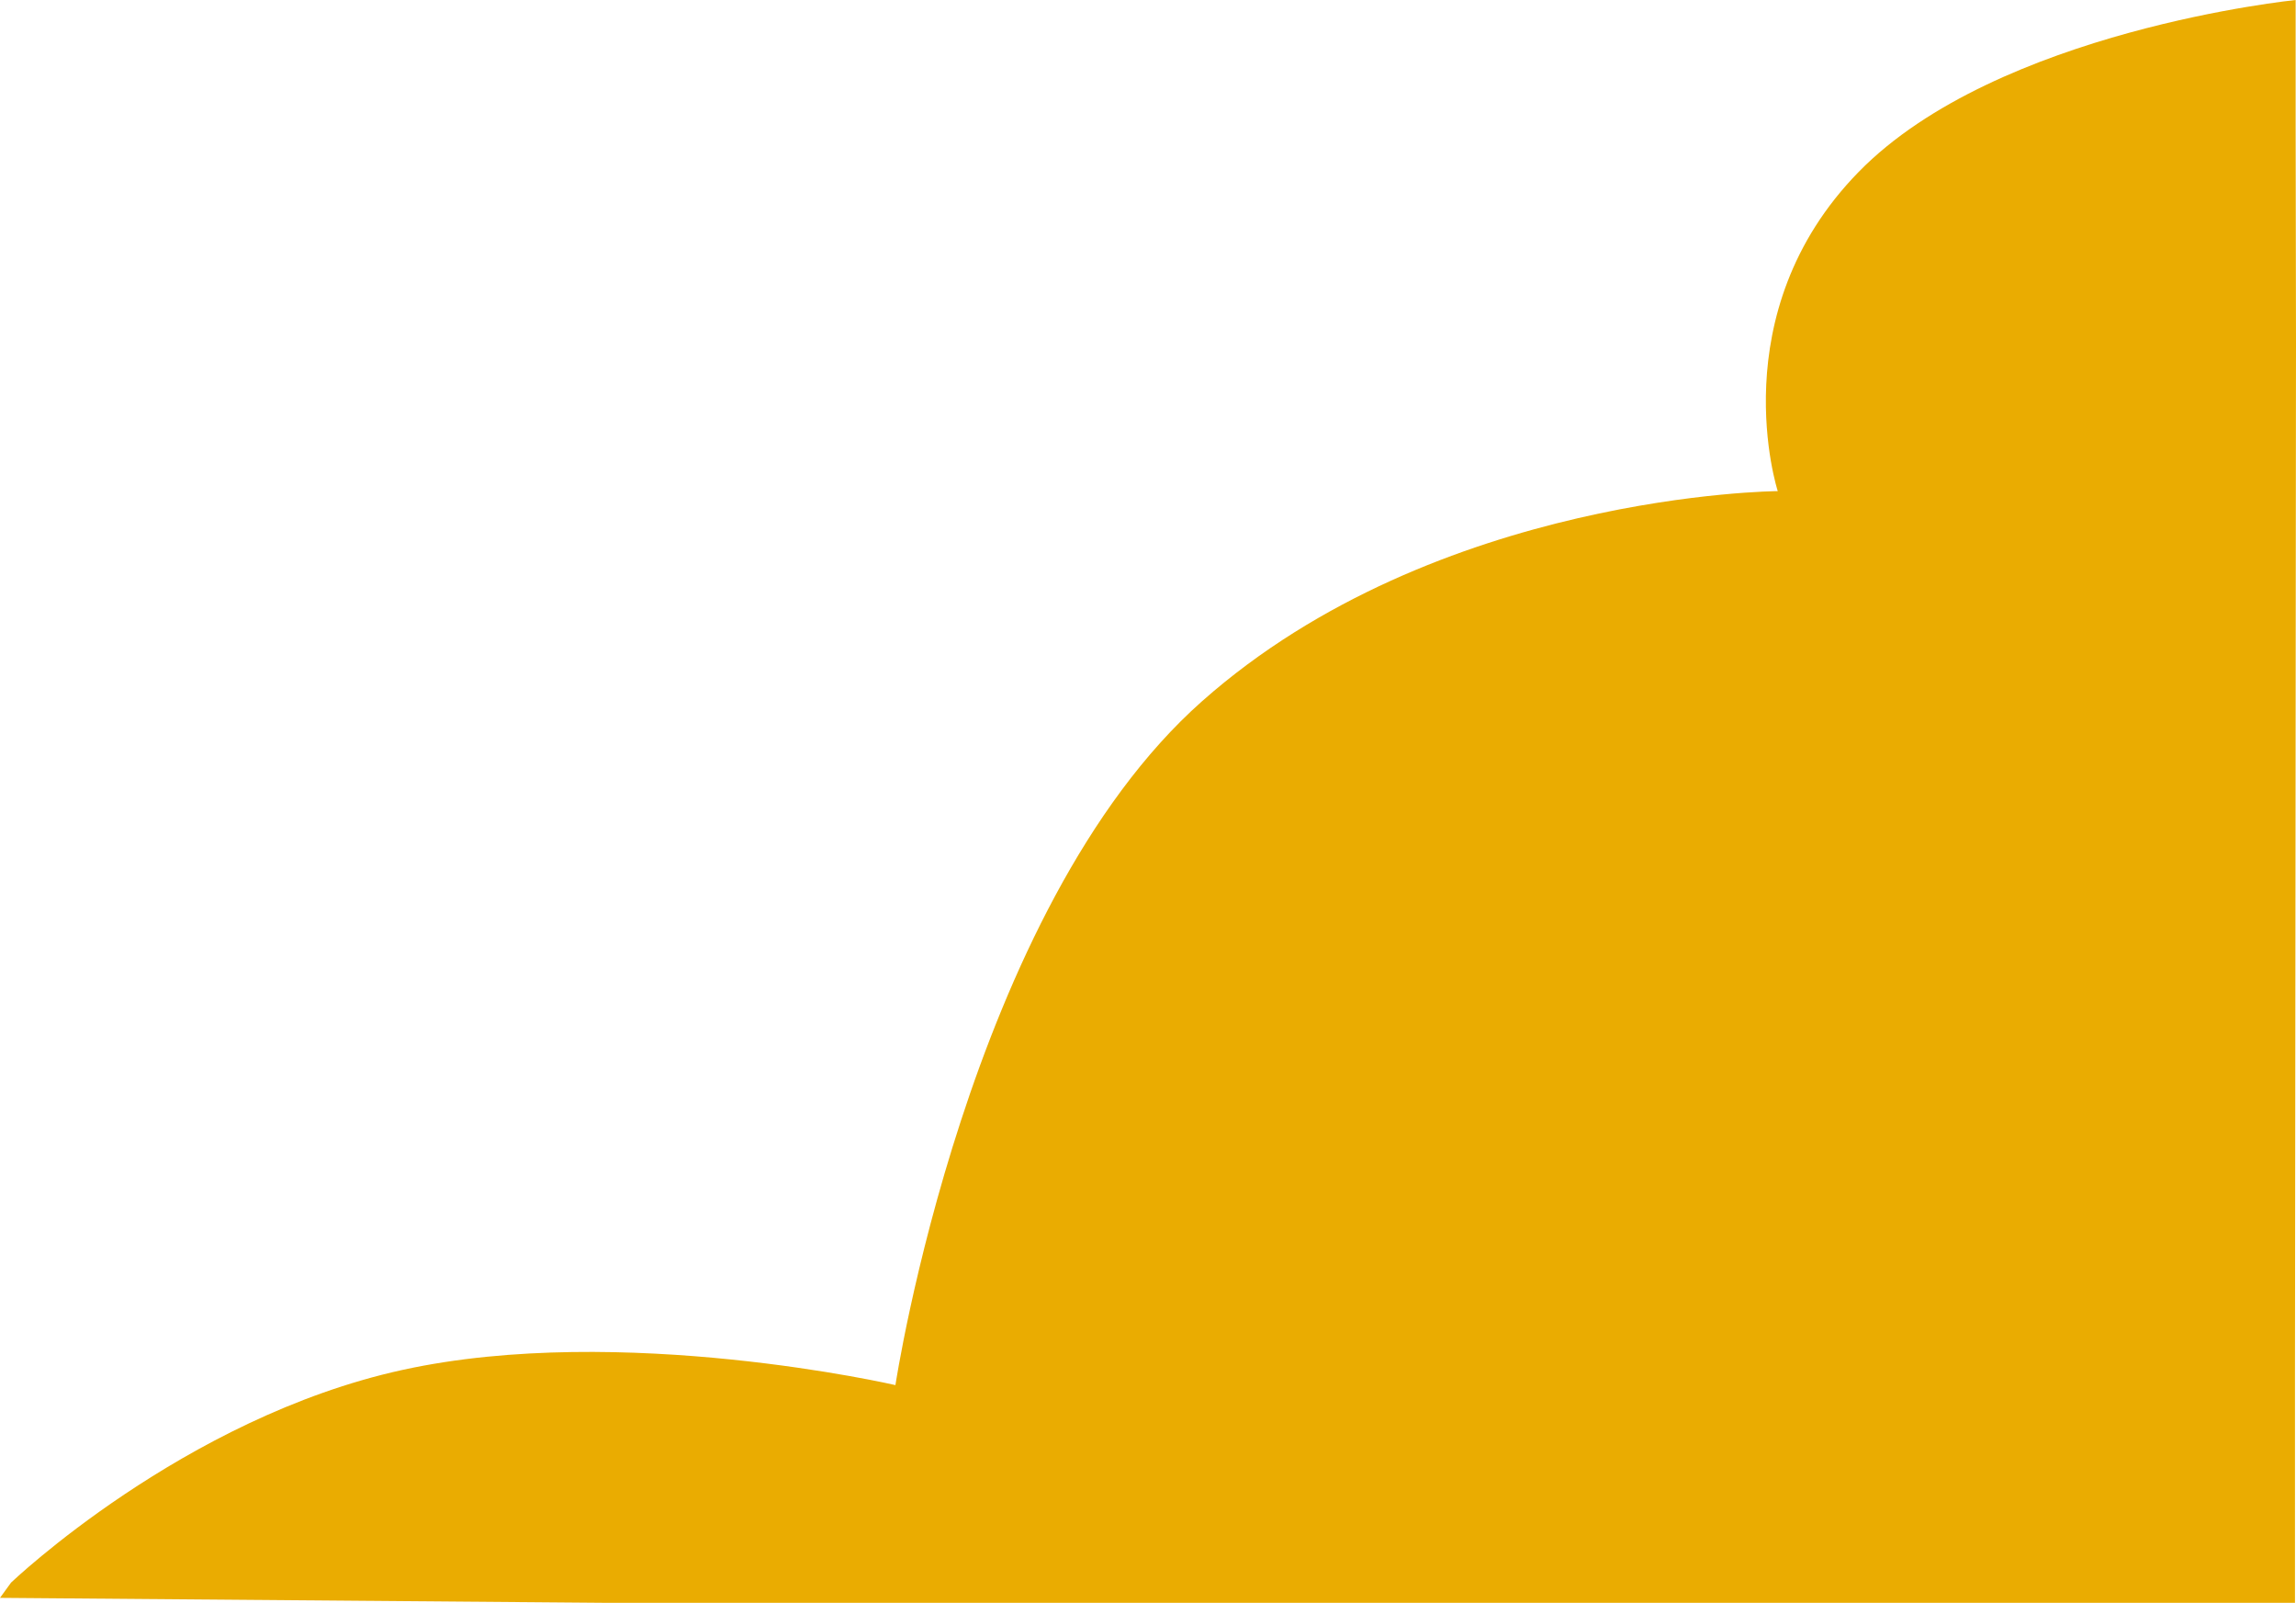 <svg xmlns="http://www.w3.org/2000/svg" width="164.824" height="115.033" viewBox="0 0 164.824 115.033">
  <path id="Path_29" data-name="Path 29" d="M3196.56,352.743s-21.406,2.159-31.363,12.332-5.815,22.916-5.815,22.916-24.48.155-41.322,15.074-22.018,49.087-22.018,49.087-19.644-4.532-35.373-1.093-28.114,15.268-28.114,15.268l-.793,1.094,43.324.355h121.427V451.212l.073-73.854-.026-15.584v-9.03Z" transform="translate(-3031.762 -352.743)" fill="#eaac01"/>
</svg>
